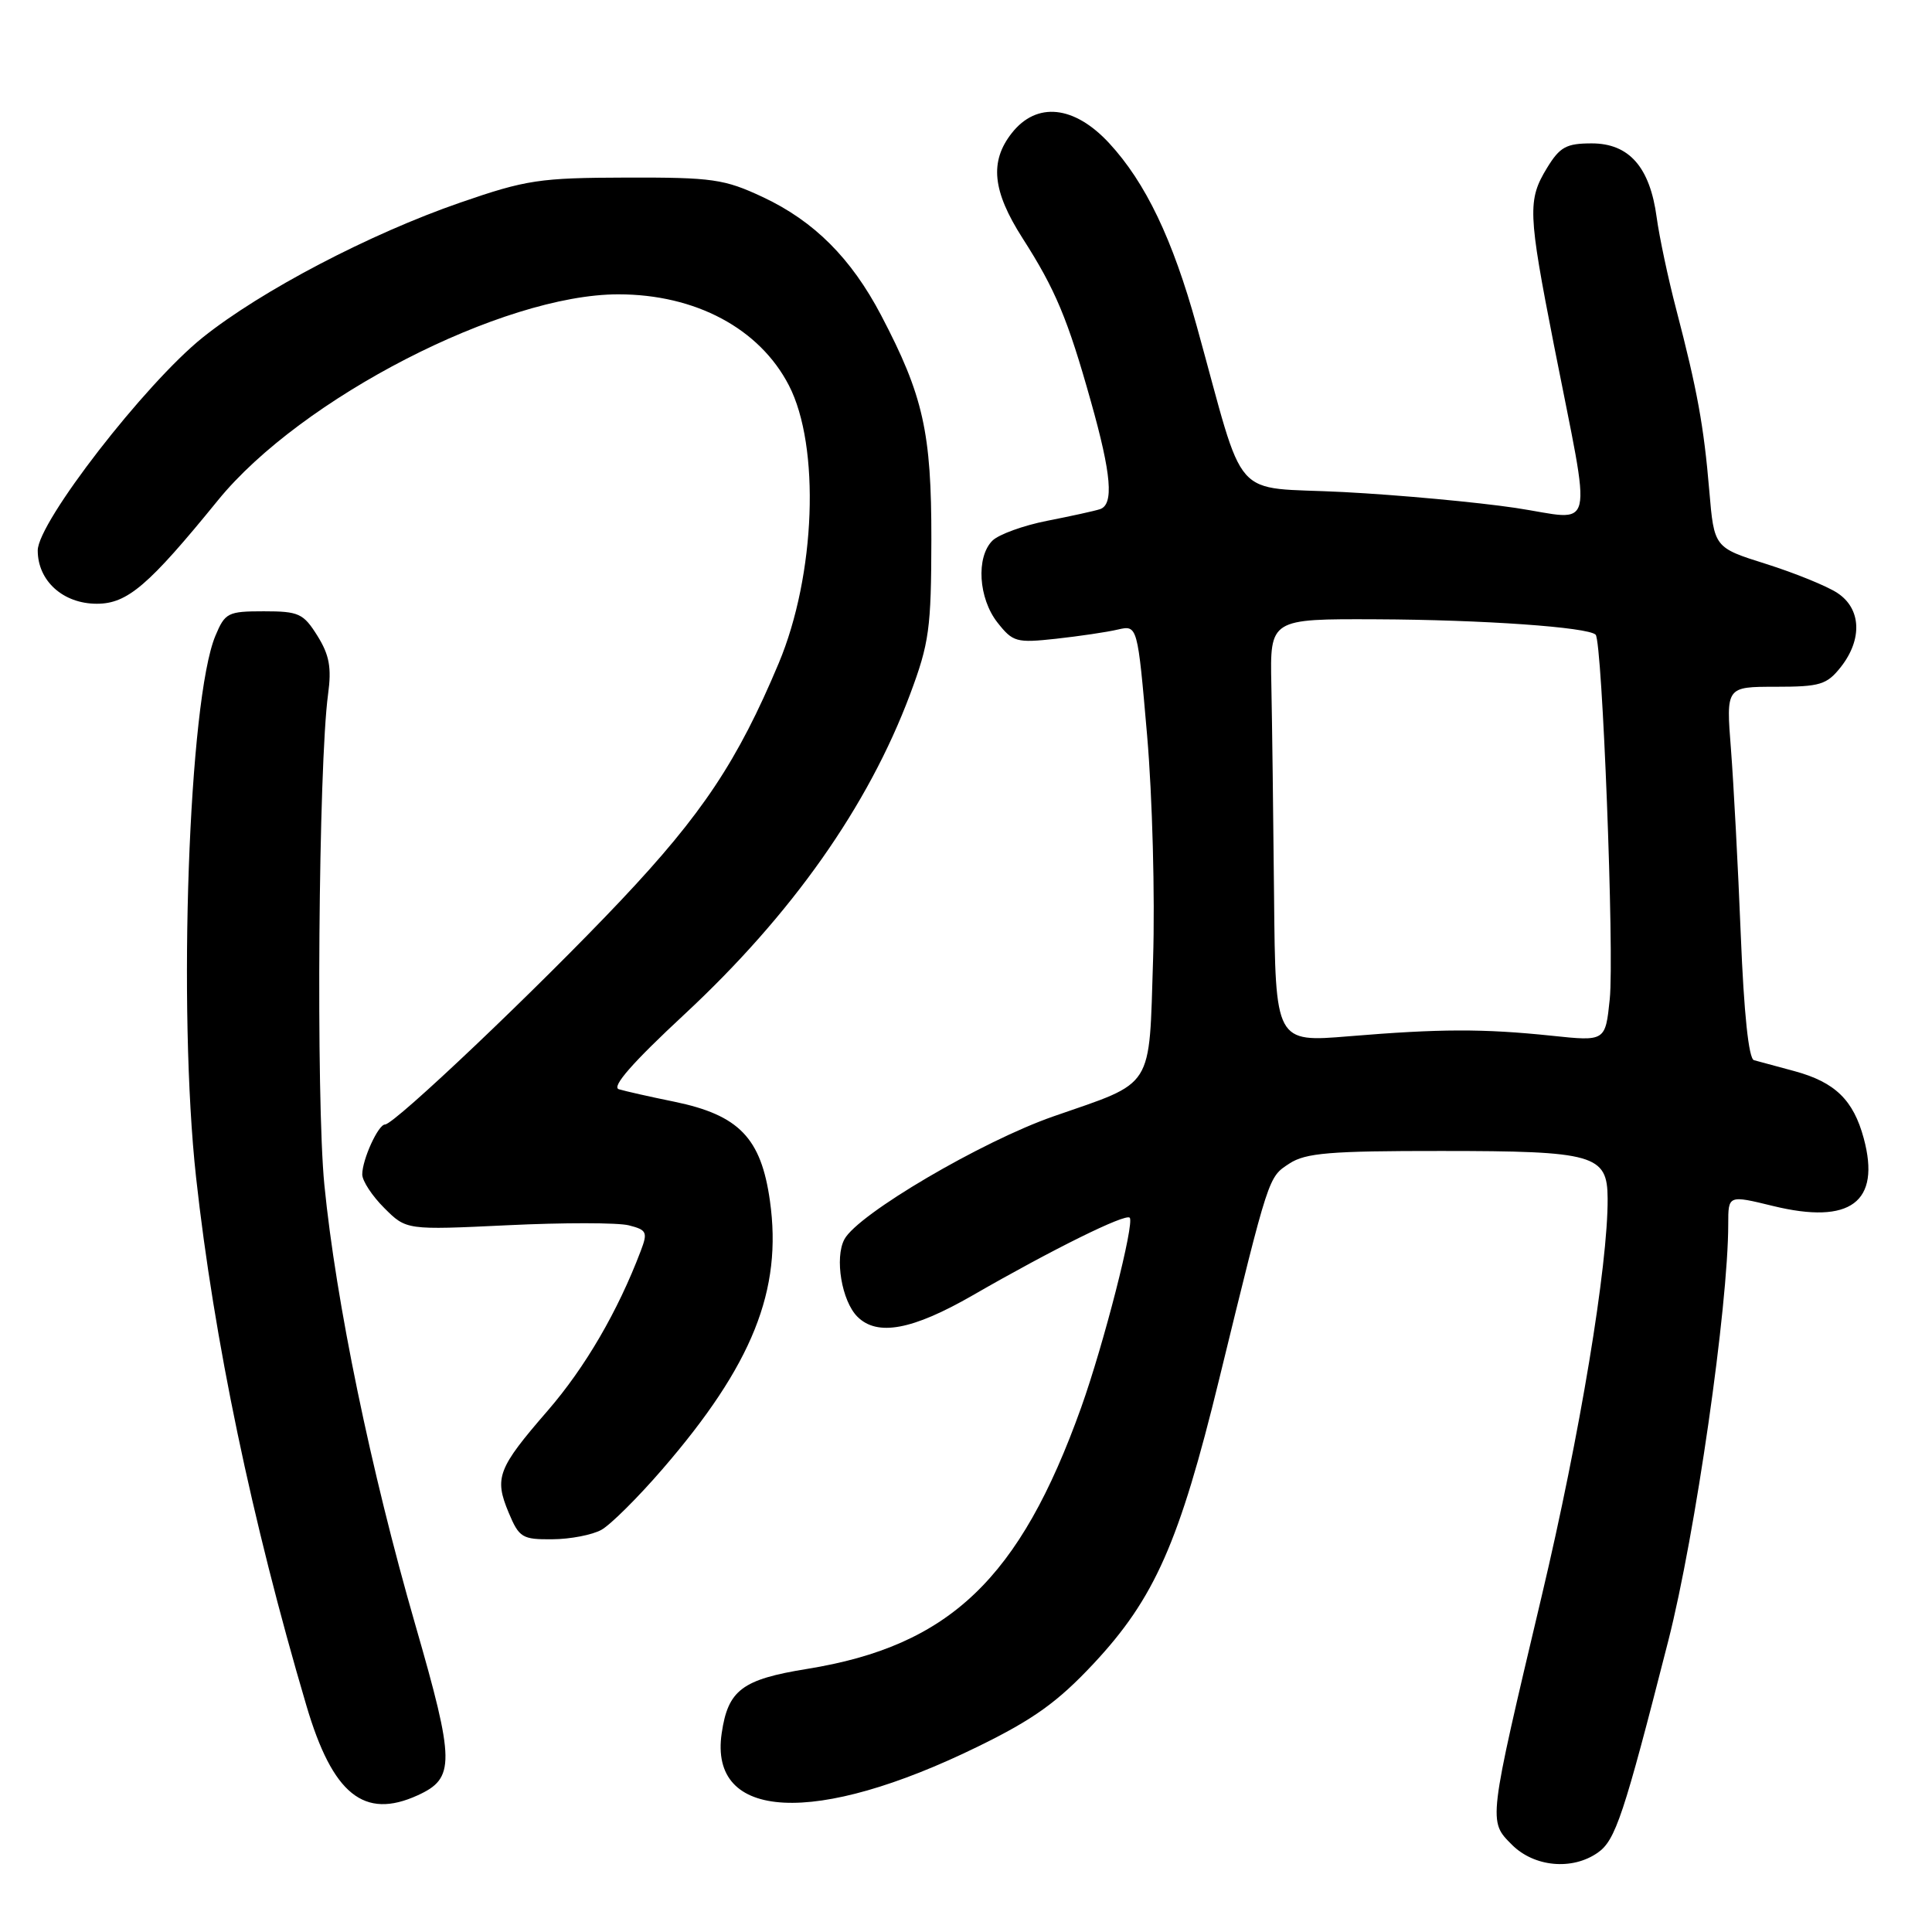 <?xml version="1.0" encoding="UTF-8" standalone="no"?>
<!DOCTYPE svg PUBLIC "-//W3C//DTD SVG 1.1//EN" "http://www.w3.org/Graphics/SVG/1.1/DTD/svg11.dtd" >
<svg xmlns="http://www.w3.org/2000/svg" xmlns:xlink="http://www.w3.org/1999/xlink" version="1.1" viewBox="0 0 256 256">
 <g >
 <path fill="currentColor"
d=" M 211.71 245.49 C 214.06 243.85 215.13 240.64 221.06 217.40 C 224.65 203.33 229.00 173.07 229.00 162.19 C 229.00 158.35 229.00 158.35 234.94 159.80 C 245.19 162.30 249.23 159.29 246.96 150.85 C 245.59 145.76 243.16 143.40 237.81 141.94 C 235.44 141.30 233.01 140.64 232.41 140.48 C 231.71 140.29 231.08 134.30 230.66 123.84 C 230.30 114.85 229.71 103.79 229.36 99.25 C 228.71 91.00 228.71 91.00 235.28 91.00 C 241.19 91.00 242.06 90.73 243.93 88.37 C 246.81 84.69 246.62 80.64 243.46 78.57 C 242.07 77.65 237.82 75.93 234.03 74.73 C 227.13 72.56 227.13 72.56 226.49 65.03 C 225.77 56.48 224.90 51.69 222.11 41.00 C 221.03 36.88 219.87 31.39 219.52 28.82 C 218.63 22.15 215.87 19.00 210.91 19.00 C 207.54 19.00 206.69 19.47 204.99 22.25 C 202.40 26.50 202.46 28.17 205.90 45.70 C 210.97 71.49 211.57 68.92 200.81 67.30 C 195.69 66.54 185.44 65.59 178.03 65.20 C 162.83 64.41 165.20 67.09 158.56 43.16 C 155.38 31.68 151.80 24.20 146.98 18.98 C 142.34 13.96 137.37 13.44 134.07 17.63 C 131.10 21.41 131.50 25.31 135.48 31.54 C 139.85 38.36 141.48 42.25 144.55 53.20 C 147.28 62.88 147.61 66.86 145.75 67.47 C 145.06 67.70 141.91 68.39 138.75 69.01 C 135.59 69.63 132.33 70.82 131.50 71.64 C 129.31 73.83 129.65 79.29 132.17 82.49 C 134.21 85.08 134.68 85.21 139.92 84.64 C 142.99 84.30 146.68 83.76 148.11 83.42 C 150.73 82.82 150.73 82.82 152.00 97.47 C 152.70 105.60 153.05 118.77 152.79 127.09 C 152.23 144.56 153.06 143.24 139.60 147.92 C 130.09 151.23 113.67 160.88 111.89 164.21 C 110.57 166.66 111.53 172.39 113.61 174.47 C 116.24 177.10 120.89 176.24 128.90 171.63 C 139.51 165.52 149.11 160.78 149.69 161.35 C 150.37 162.03 146.25 178.13 143.26 186.50 C 135.13 209.21 125.82 218.09 106.94 221.14 C 98.34 222.53 96.47 223.93 95.63 229.65 C 93.90 241.27 108.00 242.00 129.62 231.41 C 136.94 227.83 140.14 225.53 144.87 220.48 C 152.99 211.80 156.26 204.41 161.54 182.78 C 168.21 155.49 168.04 156.02 170.86 154.17 C 173.00 152.77 176.23 152.50 190.96 152.51 C 211.28 152.51 212.99 153.00 213.02 158.79 C 213.08 167.61 209.34 190.17 204.28 211.50 C 197.14 241.65 197.19 241.28 200.35 244.45 C 203.30 247.39 208.33 247.86 211.71 245.49 Z  M 55.34 237.89 C 60.32 235.62 60.29 233.53 55.03 215.29 C 49.13 194.86 44.51 172.49 42.98 157.00 C 41.86 145.65 42.20 101.36 43.47 92.00 C 43.95 88.47 43.65 86.80 42.06 84.25 C 40.20 81.28 39.60 81.00 34.96 81.00 C 30.19 81.00 29.82 81.19 28.54 84.25 C 25.00 92.71 23.54 133.82 25.98 156.00 C 28.35 177.51 33.36 201.49 40.60 226.00 C 44.07 237.77 48.24 241.13 55.34 237.89 Z  M 79.69 202.71 C 80.90 202.04 84.53 198.43 87.76 194.69 C 99.71 180.87 103.69 170.95 102.02 159.12 C 100.85 150.78 97.92 147.75 89.34 145.98 C 86.13 145.33 82.83 144.58 82.00 144.33 C 80.99 144.02 83.82 140.79 90.71 134.39 C 104.94 121.15 115.03 106.84 120.59 92.00 C 123.13 85.21 123.39 83.28 123.41 71.50 C 123.43 57.28 122.34 52.43 116.75 41.77 C 112.78 34.21 107.87 29.30 101.07 26.11 C 95.98 23.73 94.42 23.50 83.00 23.53 C 71.51 23.56 69.73 23.82 61.00 26.84 C 49.01 30.98 34.61 38.52 26.87 44.71 C 19.25 50.81 5.00 69.20 5.00 72.94 C 5.00 76.97 8.36 80.00 12.83 80.00 C 16.87 80.00 19.67 77.61 28.88 66.29 C 39.89 52.76 66.64 39.00 81.93 39.00 C 92.16 39.00 100.63 43.52 104.53 51.06 C 108.71 59.14 108.08 76.22 103.18 87.89 C 97.75 100.82 93.05 107.89 82.28 119.30 C 71.40 130.82 52.27 149.00 51.02 149.00 C 50.12 149.00 48.00 153.64 48.00 155.62 C 48.00 156.47 49.31 158.47 50.92 160.07 C 53.84 162.99 53.84 162.99 67.26 162.35 C 74.65 161.99 81.87 162.00 83.31 162.36 C 85.71 162.97 85.85 163.27 84.90 165.76 C 81.86 173.77 77.54 181.18 72.59 186.90 C 65.94 194.57 65.47 195.80 67.40 200.43 C 68.79 203.75 69.20 204.00 73.20 203.96 C 75.56 203.95 78.49 203.38 79.69 202.71 Z  M 168.82 118.81 C 168.72 108.19 168.56 95.56 168.46 90.75 C 168.28 82.00 168.28 82.00 182.39 82.06 C 196.49 82.12 210.43 83.10 211.43 84.10 C 212.31 84.98 213.92 126.40 213.30 132.39 C 212.72 137.99 212.72 137.99 205.61 137.24 C 196.51 136.29 190.83 136.31 178.75 137.31 C 169.00 138.12 169.00 138.12 168.82 118.81 Z "/>
</g>
</svg>